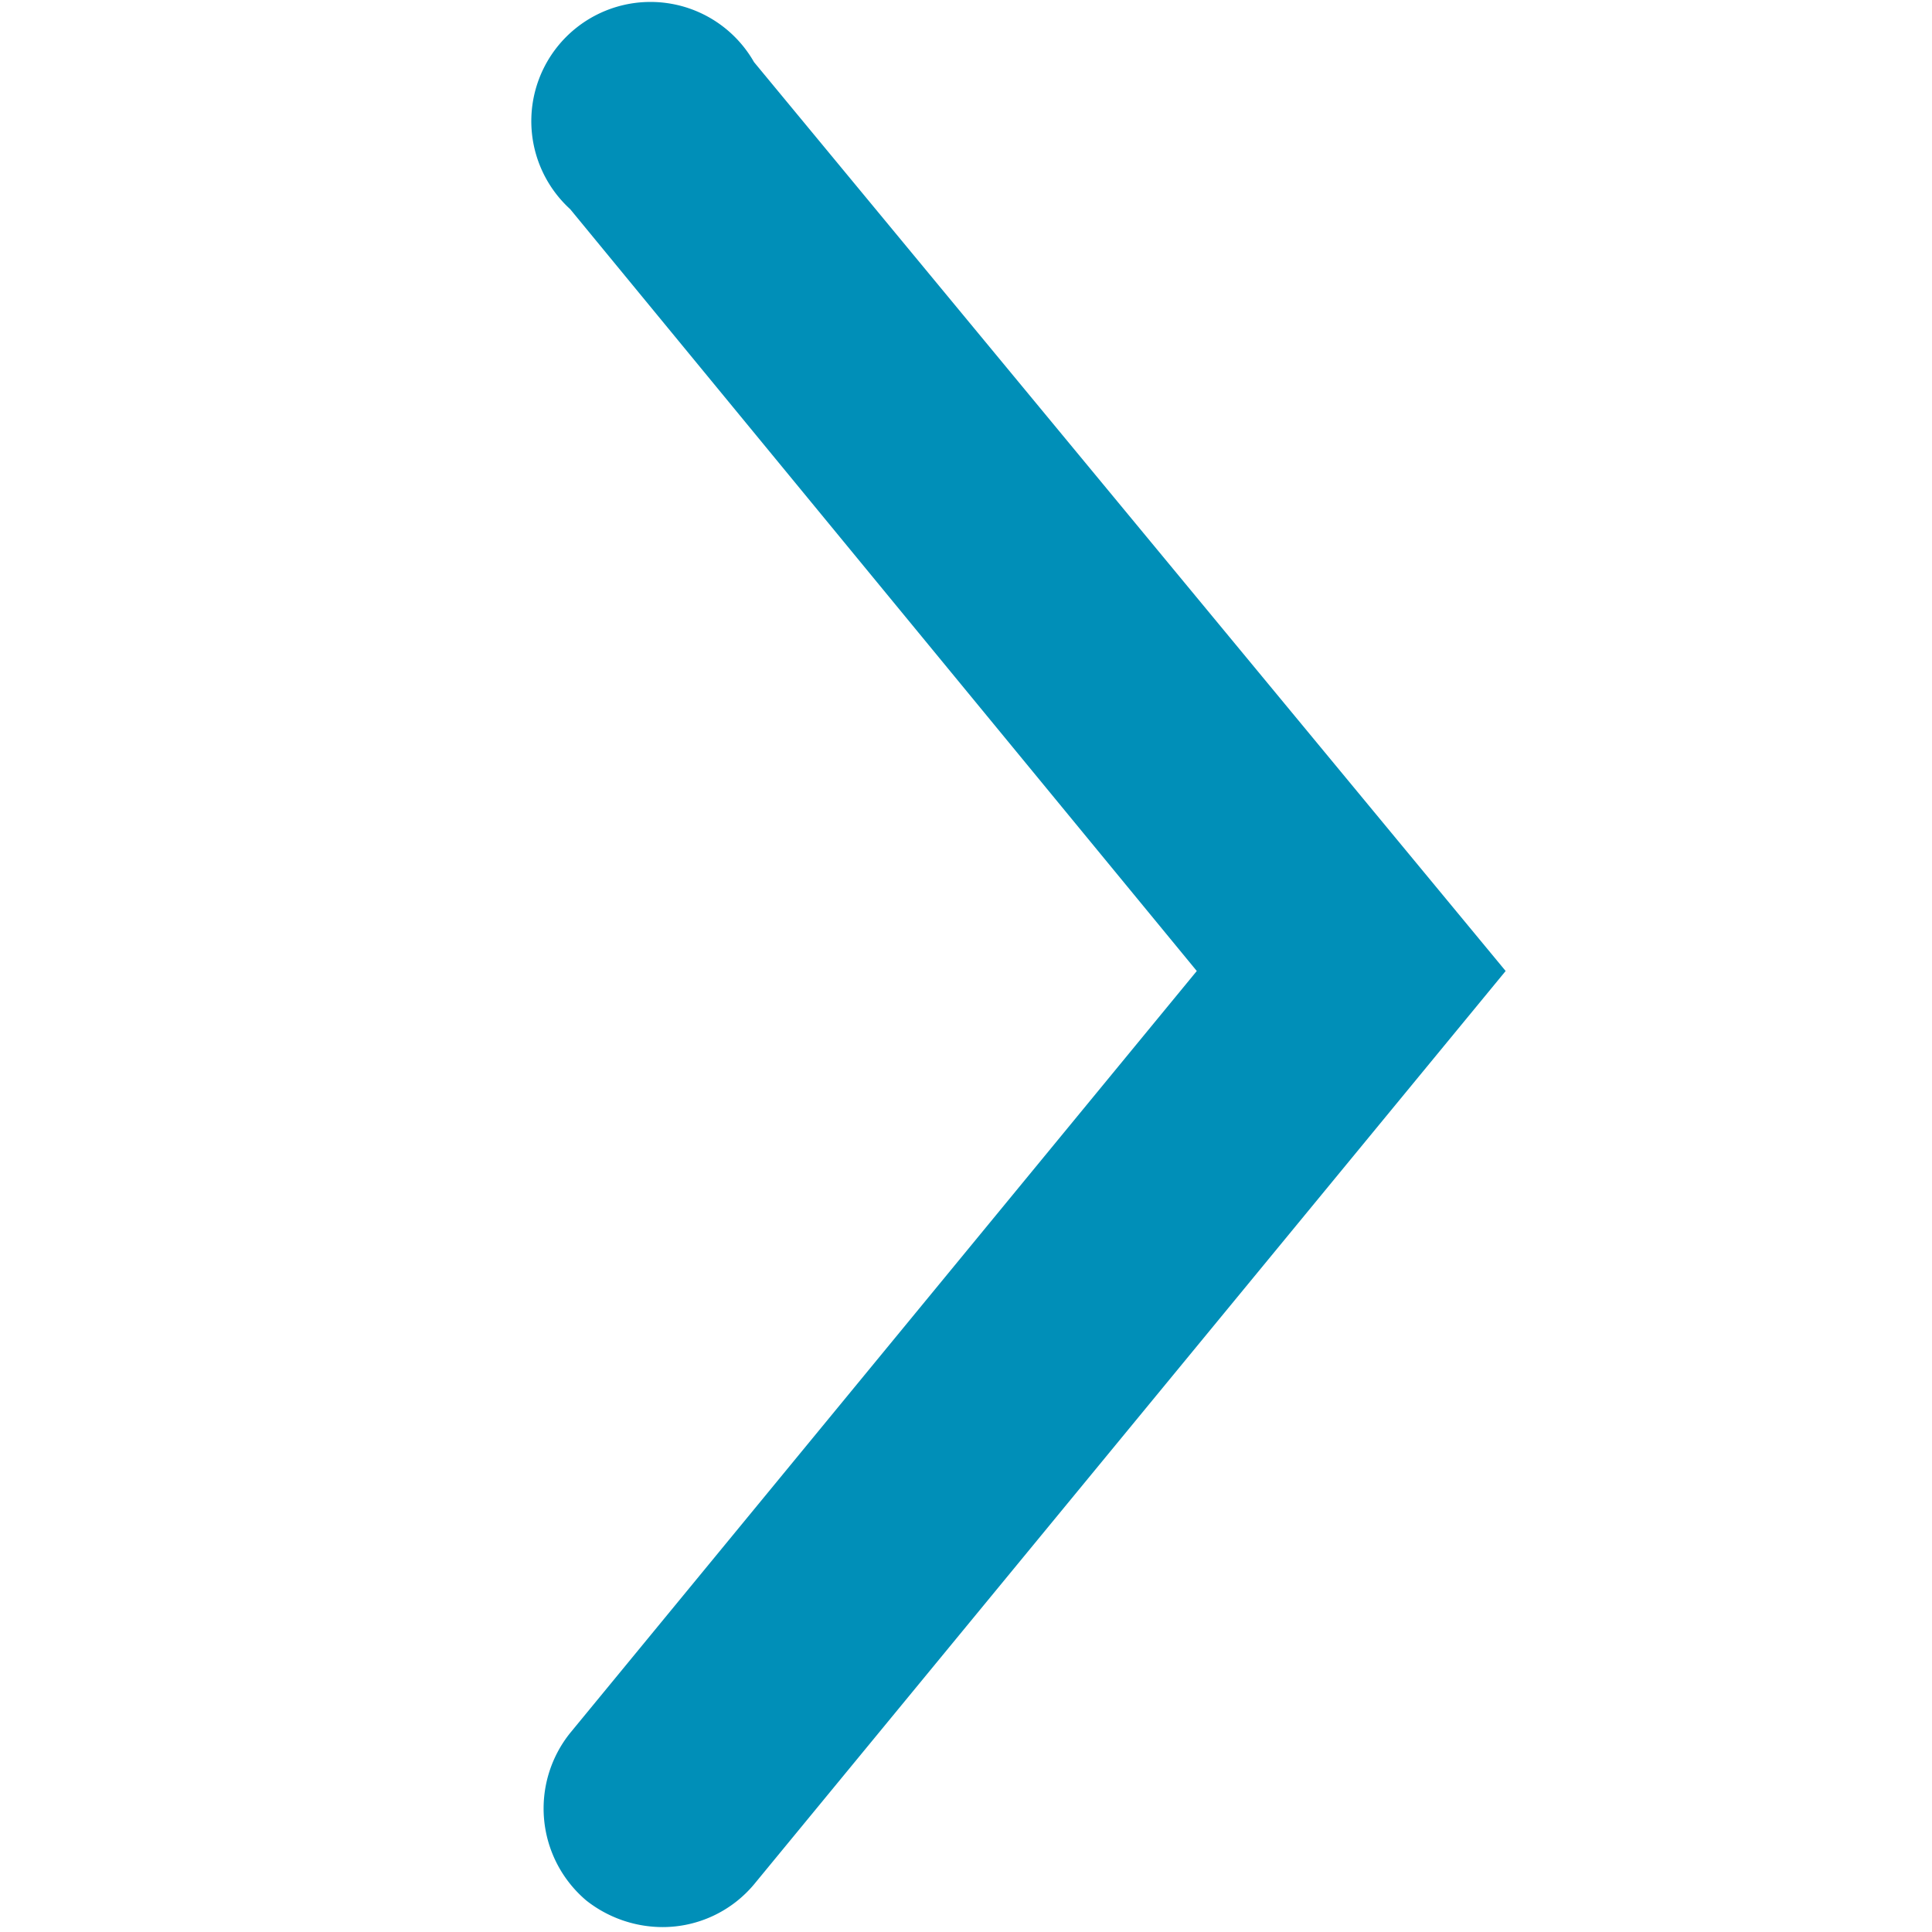 <?xml version="1.0" encoding="UTF-8" standalone="no"?>
<svg
   xmlns:dc="http://purl.org/dc/elements/1.1/"
   xmlns:cc="http://creativecommons.org/ns#"
   xmlns:rdf="http://www.w3.org/1999/02/22-rdf-syntax-ns#"
   xmlns:svg="http://www.w3.org/2000/svg"
   xmlns="http://www.w3.org/2000/svg"
   xmlns:sodipodi="http://sodipodi.sourceforge.net/DTD/sodipodi-0.dtd"
   xmlns:inkscape="http://www.inkscape.org/namespaces/inkscape"
   id="visual"
   viewBox="0 0 22 22"
   version="1.1"
   sodipodi:docname="box-collapsed.svg"
   inkscape:version="0.92.3 (2405546, 2018-03-11)">
  <sodipodi:namedview
     pagecolor="#ffffff"
     bordercolor="#666666"
     borderopacity="1"
     objecttolerance="10"
     gridtolerance="10"
     guidetolerance="10"
     inkscape:pageopacity="0"
     inkscape:pageshadow="2"
     inkscape:window-width="1920"
     inkscape:window-height="1017"
     id="namedview11"
     showgrid="false"
     inkscape:zoom="21.454545"
     inkscape:cx="15.73632"
     inkscape:cy="8.8628917"
     inkscape:window-x="-8"
     inkscape:window-y="-8"
     inkscape:window-maximized="1"
     inkscape:current-layer="visual" />
  <defs
     id="defs4">
    <style
       id="style2">.cls-1{fill:#fbfbfd;}</style>
  </defs>
  <title
     id="title6">box-collapsed</title>
  <path
     class="cls-1"
     d="M 7.548,21.944 A 1.407,1.407 0 0 1 6.677,21.642 1.373,1.373 0 0 1 6.493,19.733 L 13.628,11.057 6.493,2.382 A 1.357,1.357 0 1 1 8.586,0.707 L 17.145,11.057 8.586,21.458 a 1.357,1.357 0 0 1 -1.038,0.486 z"
     id="path8"
     inkscape:connector-curvature="0"
     style="fill:#008fb8;stroke-width:1.675;fill-opacity:1" />
</svg>
